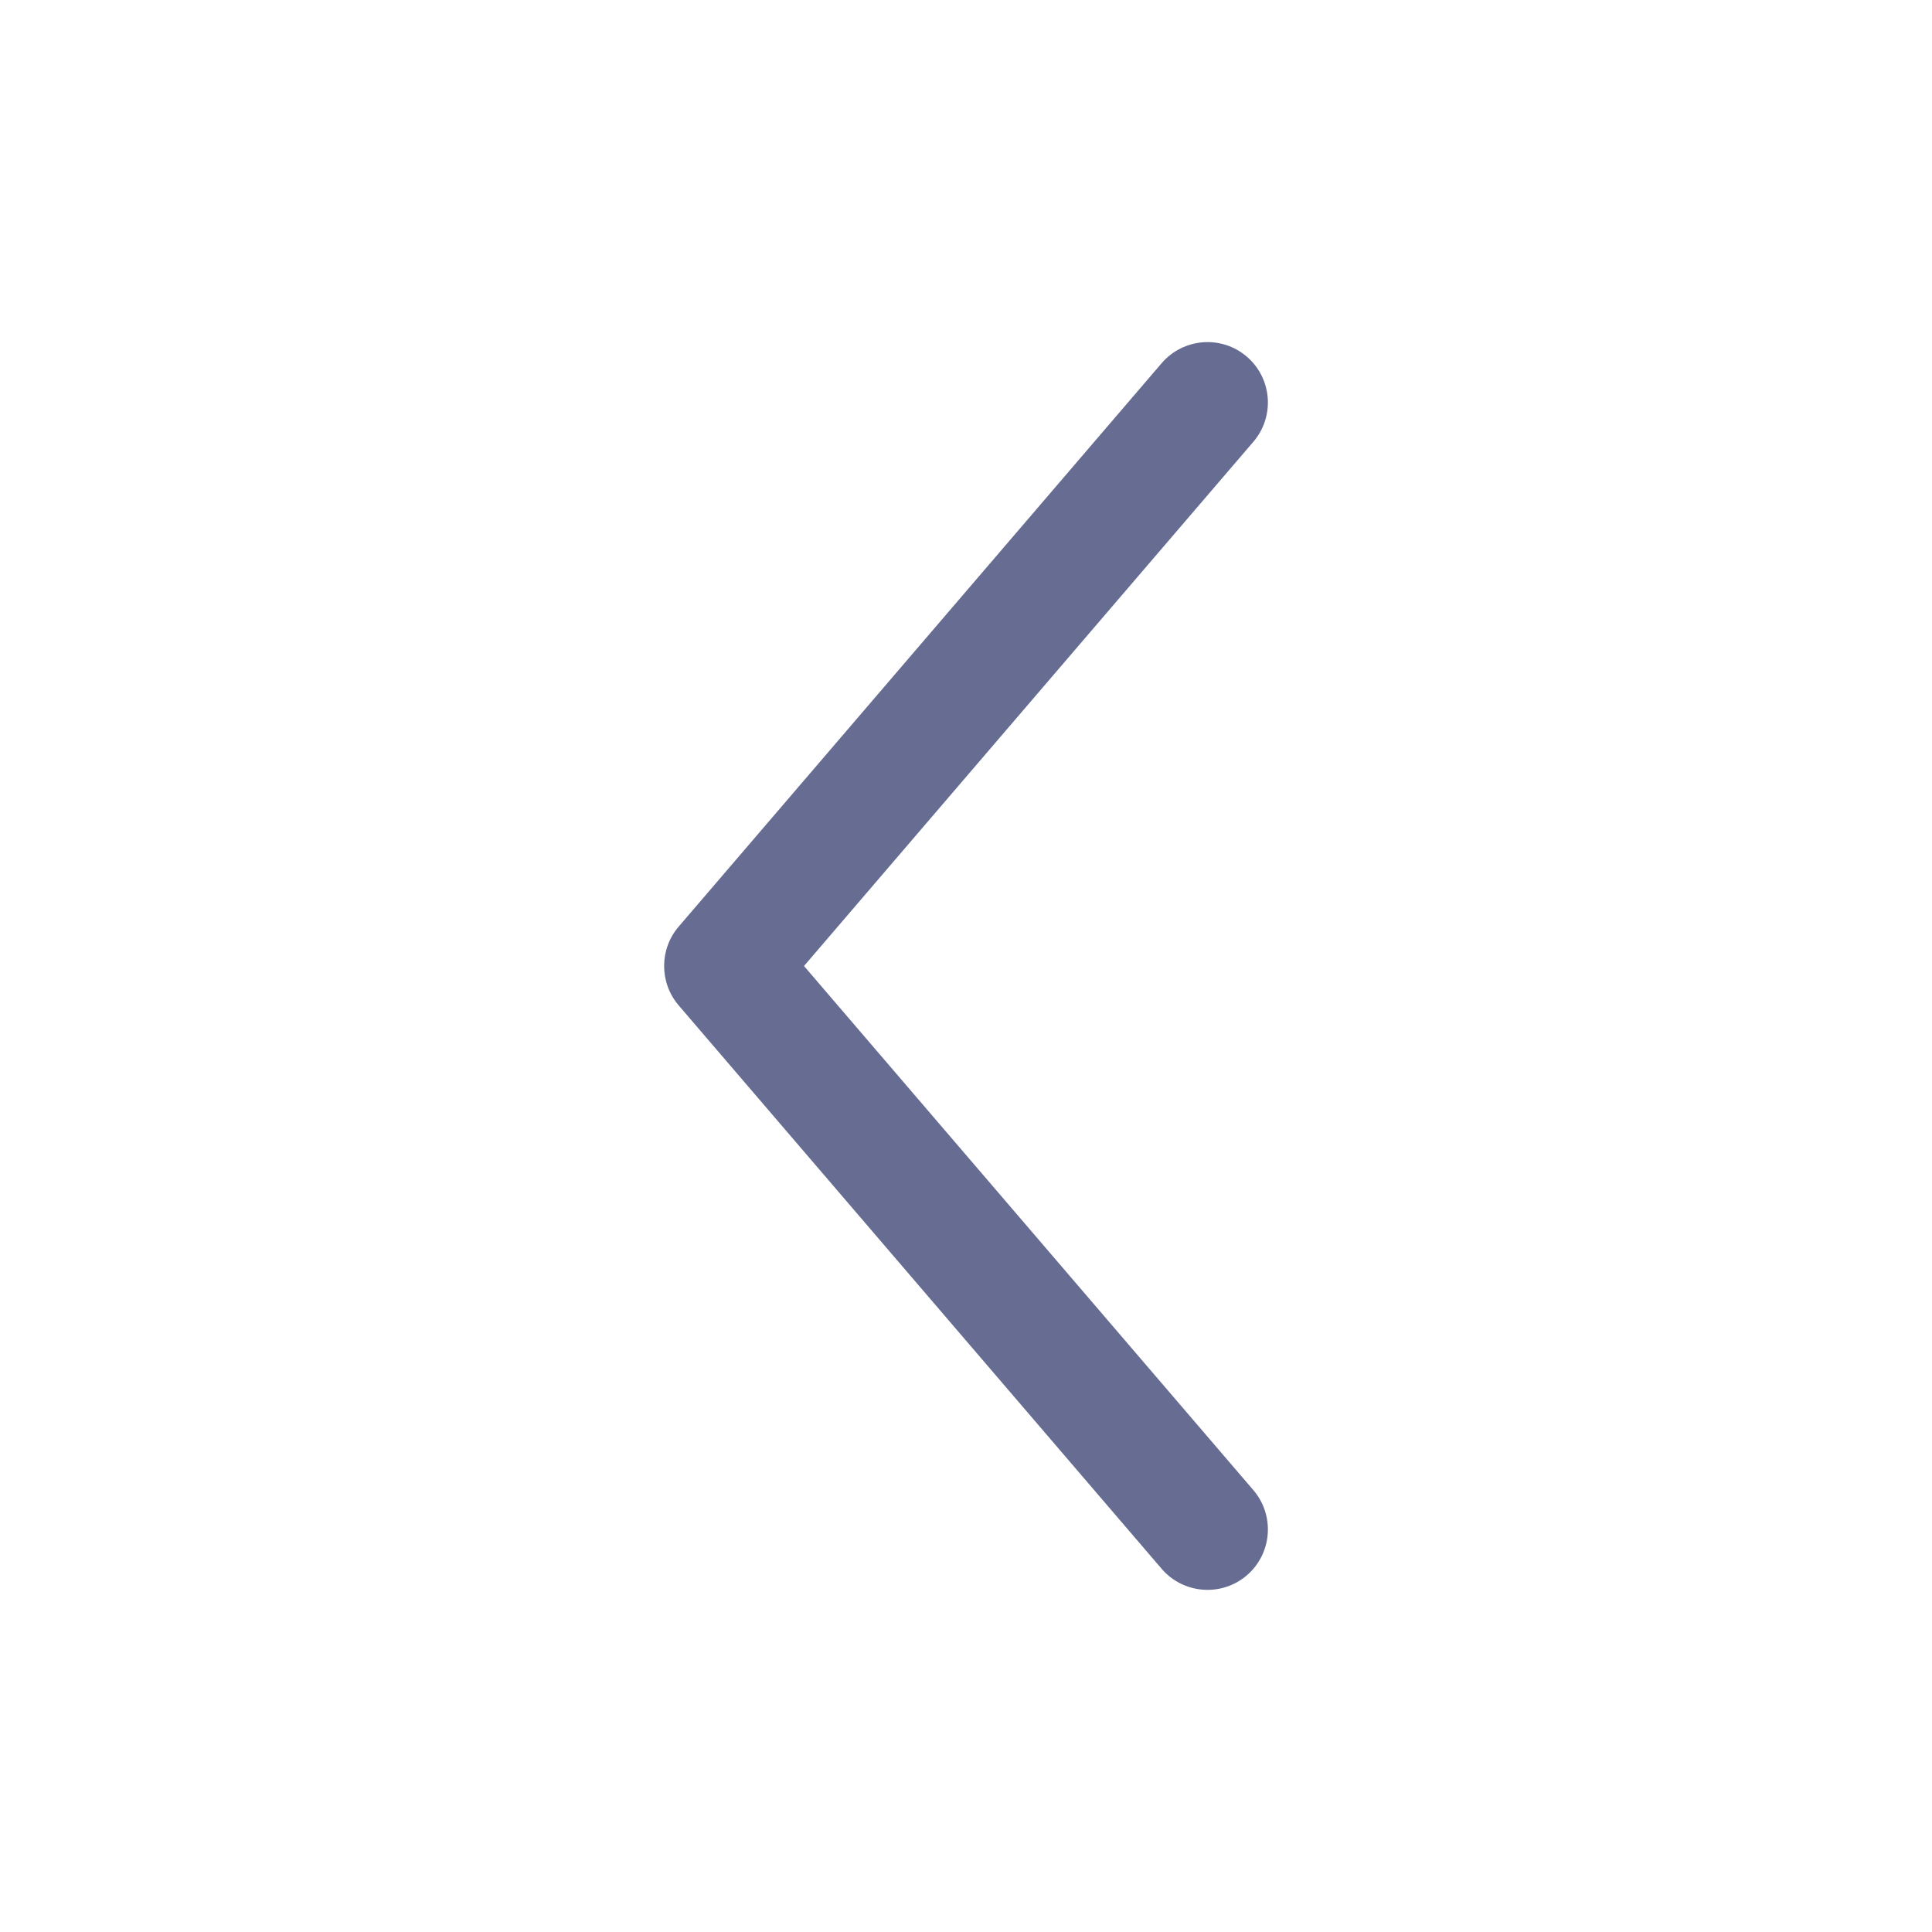 <svg width="20" height="20" viewBox="0 0 20 20" fill="none" xmlns="http://www.w3.org/2000/svg">
<g id="Outline / Arrows / Alt Arrow Left">
<path id="Vector (Stroke)" fill-rule="evenodd" clip-rule="evenodd" d="M12.907 3.692C13.169 3.917 13.199 4.311 12.975 4.573L8.323 10L12.975 15.426C13.199 15.688 13.169 16.083 12.907 16.308C12.645 16.532 12.25 16.502 12.025 16.24L7.025 10.407C6.825 10.172 6.825 9.827 7.025 9.593L12.025 3.76C12.25 3.498 12.645 3.467 12.907 3.692Z" fill="#666C92"/>
</g>
</svg>
